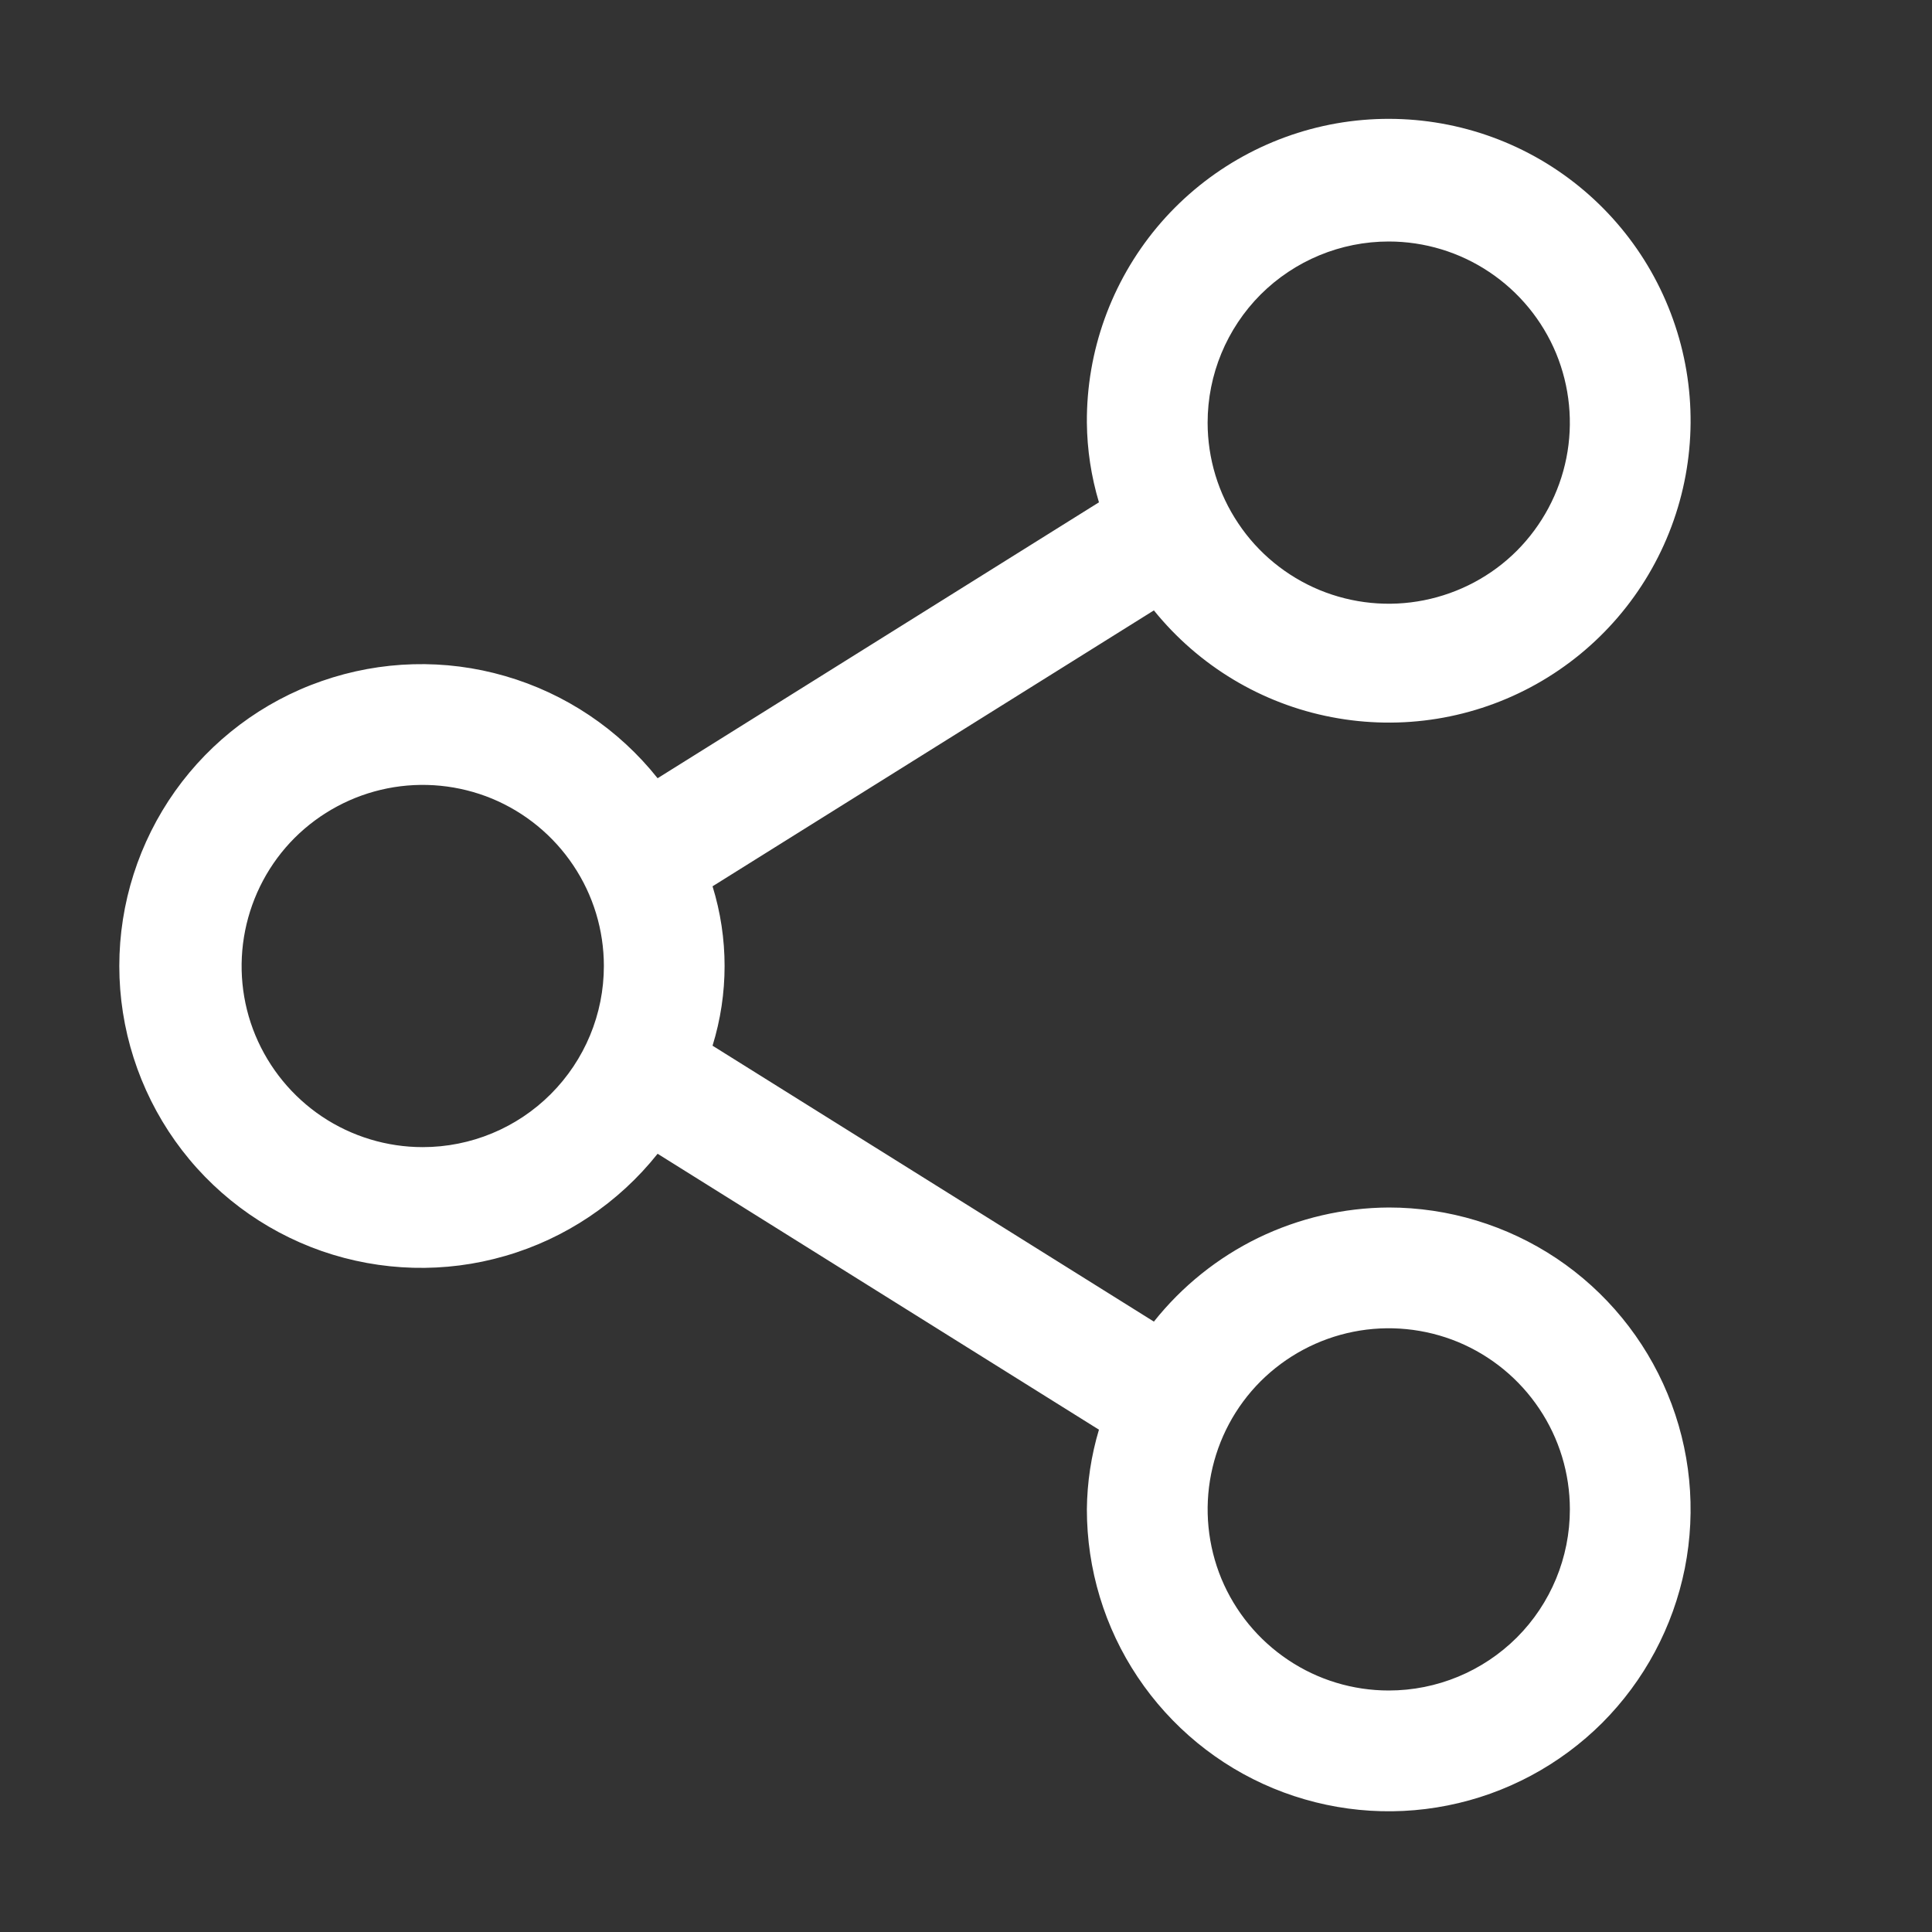 <svg width="16" height="16" viewBox="0 0 16 16" fill="none" xmlns="http://www.w3.org/2000/svg">
<rect x="0" y="0" width="16" height="16" fill="#333333" stroke="none"/>
<path d="M11.501 10C11.127 10.002 10.758 10.088 10.421 10.251C10.084 10.415 9.789 10.652 9.556 10.945L5.901 8.66C6.034 8.23 6.034 7.77 5.901 7.34L9.556 5.055C9.927 5.514 10.448 5.828 11.028 5.939C11.608 6.051 12.209 5.954 12.724 5.665C13.239 5.376 13.635 4.914 13.842 4.361C14.049 3.808 14.054 3.2 13.855 2.644C13.657 2.088 13.268 1.62 12.758 1.323C12.247 1.026 11.648 0.92 11.067 1.022C10.485 1.125 9.959 1.43 9.581 1.883C9.203 2.337 8.997 2.91 9.001 3.5C9.003 3.724 9.037 3.946 9.101 4.16L5.446 6.445C5.123 6.039 4.682 5.743 4.184 5.599C3.686 5.454 3.155 5.469 2.665 5.64C2.175 5.81 1.75 6.13 1.45 6.552C1.15 6.975 0.988 7.481 0.988 8C0.988 8.519 1.15 9.025 1.45 9.448C1.75 9.871 2.175 10.19 2.665 10.361C3.155 10.531 3.686 10.546 4.184 10.401C4.682 10.257 5.123 9.961 5.446 9.555L9.101 11.84C9.037 12.054 9.003 12.277 9.001 12.5C9.001 12.995 9.147 13.478 9.422 13.889C9.697 14.3 10.087 14.621 10.544 14.81C11.001 14.999 11.504 15.049 11.989 14.952C12.473 14.856 12.919 14.617 13.269 14.268C13.618 13.918 13.856 13.473 13.953 12.988C14.049 12.503 14 12 13.81 11.543C13.621 11.087 13.301 10.696 12.89 10.421C12.479 10.147 11.995 10 11.501 10ZM11.501 2C11.797 2 12.088 2.088 12.334 2.253C12.581 2.418 12.773 2.652 12.887 2.926C13 3.2 13.03 3.502 12.972 3.793C12.914 4.084 12.771 4.351 12.562 4.561C12.352 4.771 12.084 4.913 11.793 4.971C11.502 5.029 11.201 4.999 10.927 4.886C10.653 4.772 10.418 4.58 10.254 4.333C10.089 4.087 10.001 3.797 10.001 3.5C10.001 3.102 10.159 2.721 10.44 2.439C10.722 2.158 11.103 2 11.501 2ZM3.501 9.5C3.204 9.5 2.914 9.412 2.667 9.247C2.421 9.082 2.229 8.848 2.115 8.574C2.001 8.3 1.972 7.998 2.03 7.707C2.088 7.417 2.23 7.149 2.44 6.939C2.65 6.73 2.917 6.587 3.208 6.529C3.499 6.471 3.801 6.501 4.075 6.614C4.349 6.728 4.583 6.92 4.748 7.167C4.913 7.413 5.001 7.703 5.001 8C5.001 8.398 4.843 8.779 4.561 9.061C4.28 9.342 3.899 9.5 3.501 9.5ZM11.501 14C11.204 14 10.914 13.912 10.668 13.747C10.421 13.582 10.229 13.348 10.115 13.074C10.002 12.8 9.972 12.498 10.03 12.207C10.088 11.916 10.23 11.649 10.44 11.439C10.65 11.23 10.917 11.087 11.208 11.029C11.499 10.971 11.801 11.001 12.075 11.114C12.349 11.228 12.583 11.42 12.748 11.667C12.913 11.913 13.001 12.203 13.001 12.5C13.001 12.898 12.843 13.28 12.562 13.561C12.28 13.842 11.899 14 11.501 14Z" fill="white"/>
</svg>

